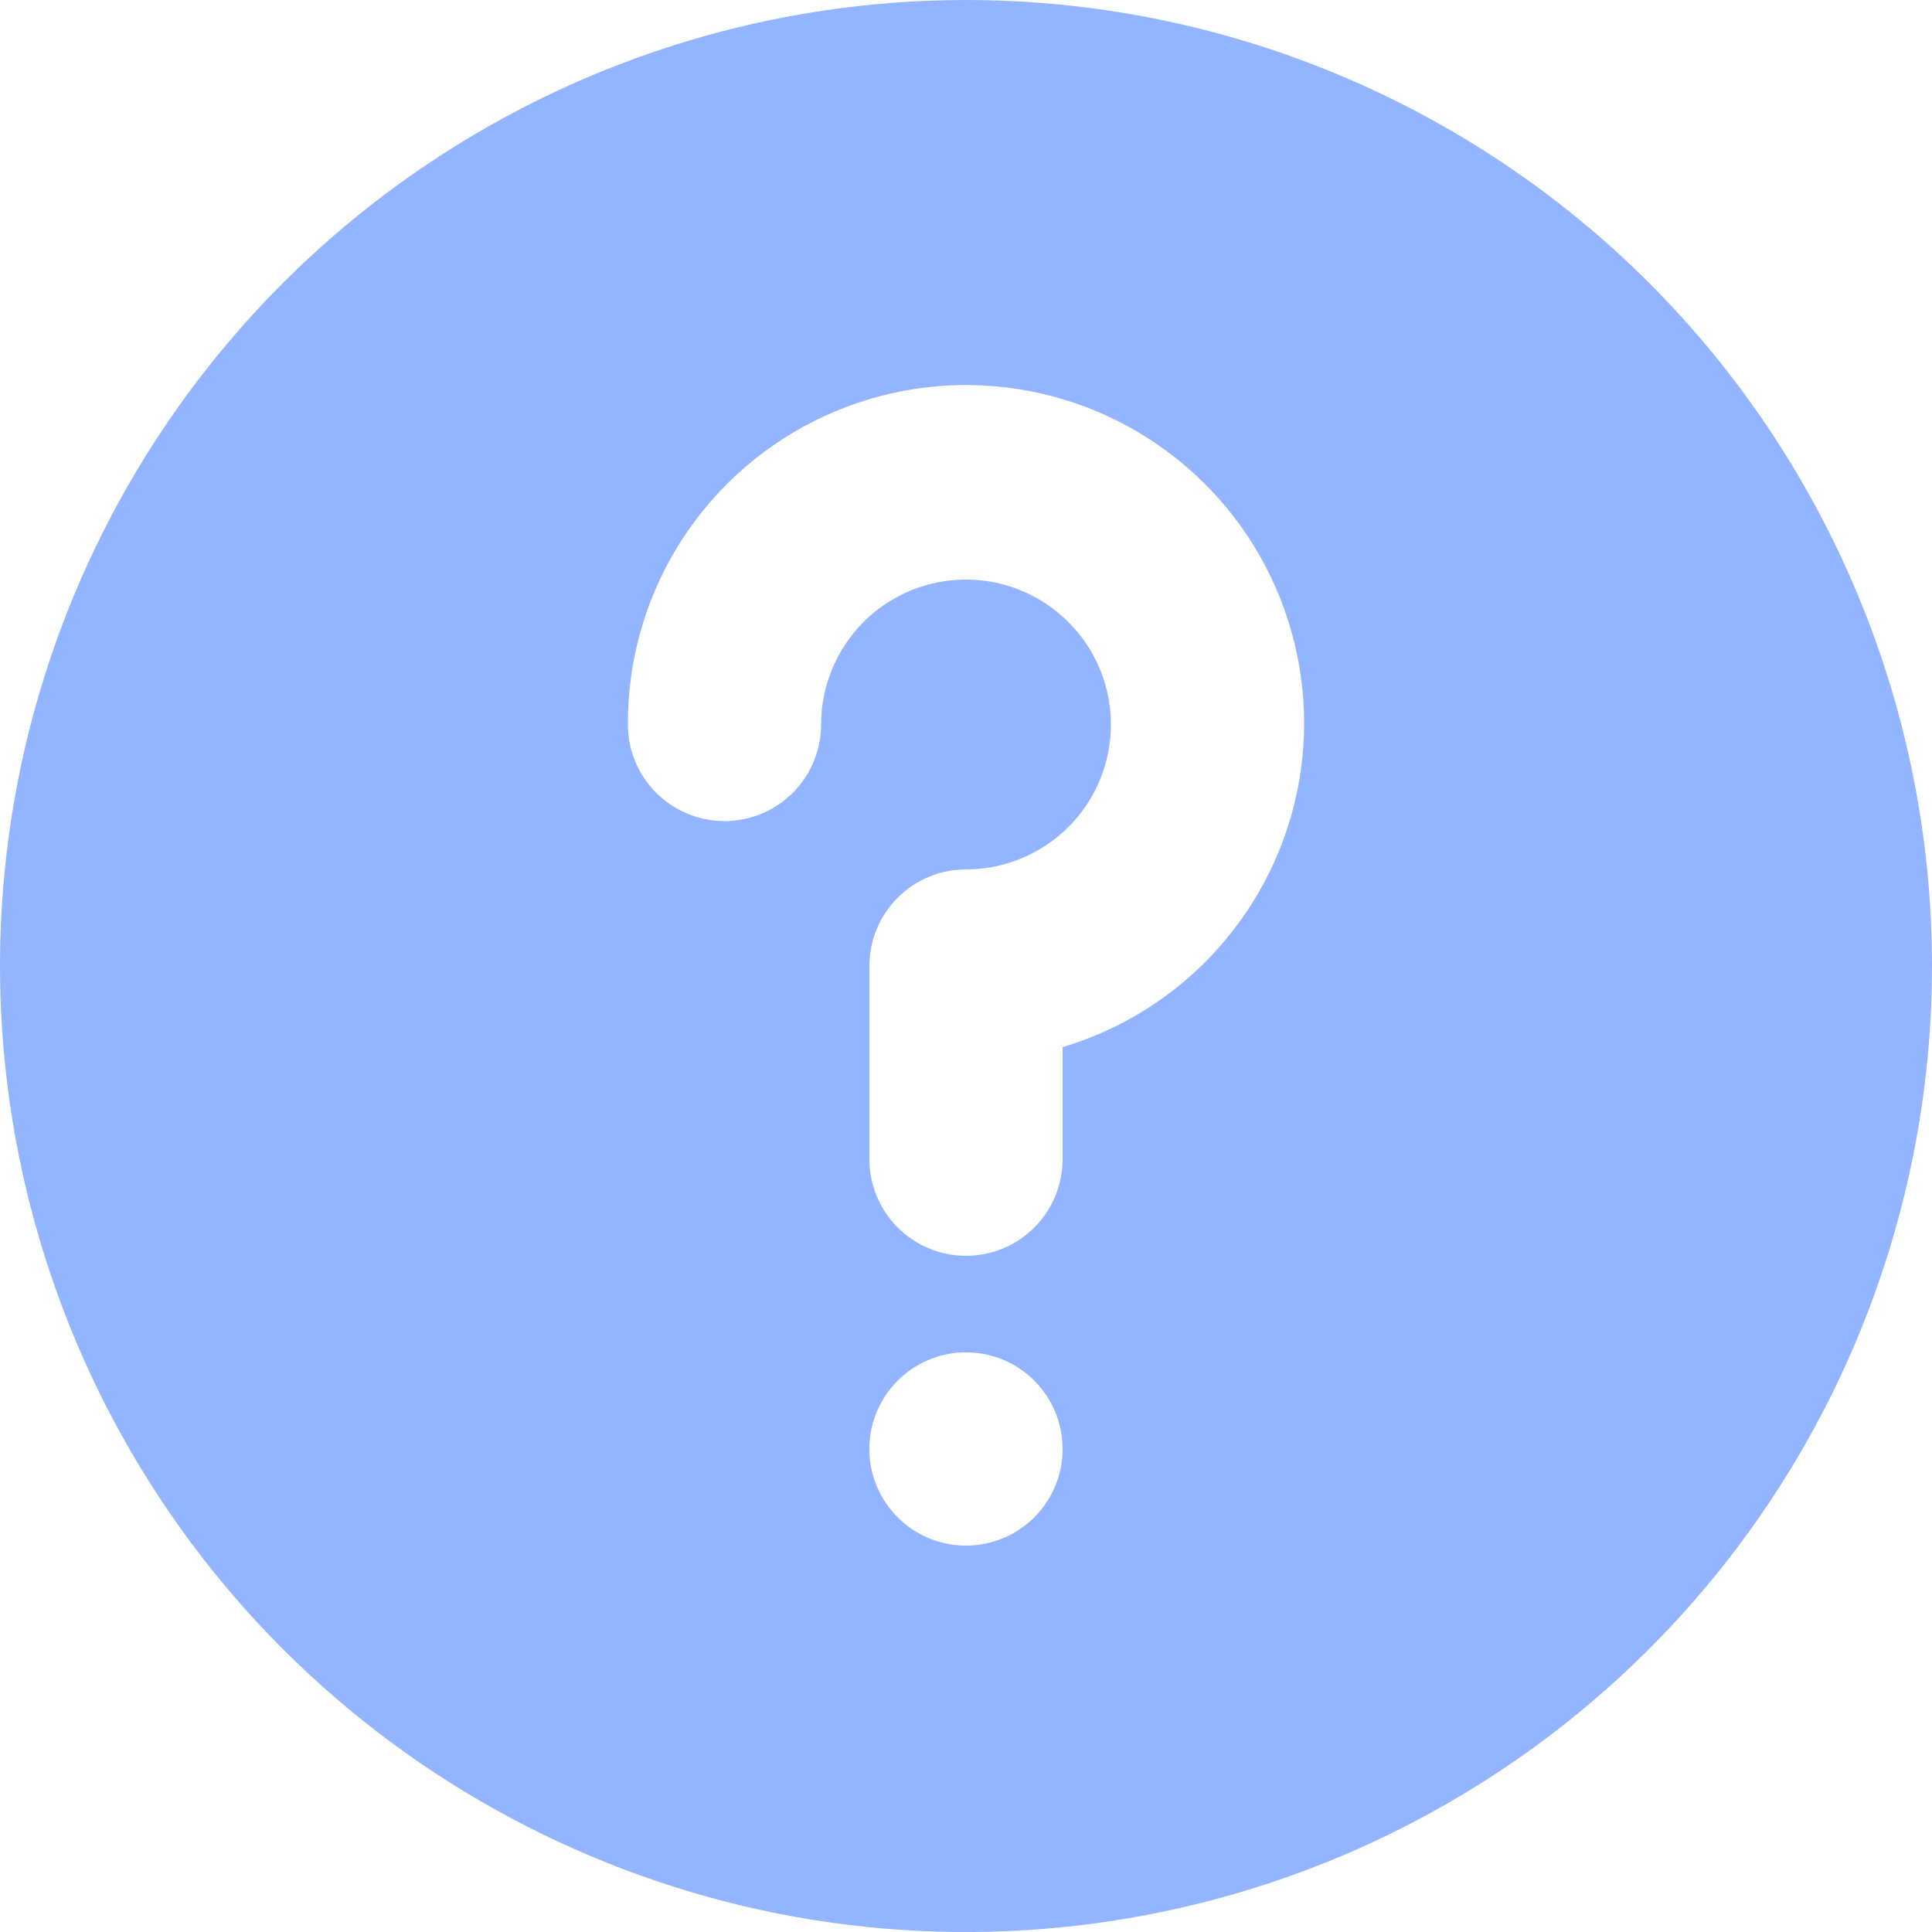 <svg width="14" height="14" viewBox="0 0 14 14" fill="none" xmlns="http://www.w3.org/2000/svg">
<path d="M7 0C5.616 0 4.262 0.411 3.111 1.18C1.96 1.949 1.063 3.042 0.533 4.321C0.003 5.6 -0.136 7.008 0.135 8.366C0.405 9.723 1.071 10.971 2.05 11.95C3.029 12.929 4.277 13.595 5.634 13.866C6.992 14.136 8.4 13.997 9.679 13.467C10.958 12.937 12.051 12.04 12.82 10.889C13.589 9.738 14 8.384 14 7C14 6.081 13.819 5.17 13.467 4.321C13.115 3.472 12.6 2.7 11.95 2.05C11.3 1.4 10.528 0.885 9.679 0.533C8.83 0.181 7.919 0 7 0ZM7 11.2C6.862 11.2 6.726 11.159 6.611 11.082C6.496 11.005 6.406 10.896 6.353 10.768C6.3 10.64 6.286 10.499 6.313 10.363C6.34 10.228 6.407 10.103 6.505 10.005C6.603 9.907 6.728 9.84 6.863 9.813C6.999 9.786 7.14 9.8 7.268 9.853C7.396 9.906 7.505 9.996 7.582 10.111C7.659 10.226 7.7 10.362 7.7 10.5C7.7 10.686 7.626 10.864 7.495 10.995C7.364 11.126 7.186 11.2 7 11.2ZM7.7 7.588V8.4C7.7 8.586 7.626 8.764 7.495 8.895C7.364 9.026 7.186 9.1 7 9.1C6.814 9.1 6.636 9.026 6.505 8.895C6.374 8.764 6.3 8.586 6.3 8.4V7C6.3 6.814 6.374 6.636 6.505 6.505C6.636 6.374 6.814 6.3 7 6.3C7.208 6.3 7.411 6.238 7.583 6.123C7.756 6.008 7.891 5.844 7.97 5.652C8.05 5.46 8.07 5.249 8.03 5.045C7.989 4.841 7.889 4.654 7.742 4.508C7.596 4.361 7.409 4.261 7.205 4.22C7.001 4.18 6.79 4.2 6.598 4.28C6.406 4.359 6.242 4.494 6.127 4.667C6.012 4.839 5.95 5.042 5.95 5.25C5.95 5.436 5.876 5.614 5.745 5.745C5.614 5.876 5.436 5.95 5.25 5.95C5.064 5.95 4.886 5.876 4.755 5.745C4.624 5.614 4.55 5.436 4.55 5.25C4.548 4.795 4.673 4.349 4.91 3.961C5.148 3.573 5.489 3.259 5.894 3.054C6.3 2.849 6.755 2.76 7.208 2.799C7.662 2.838 8.095 3.002 8.46 3.273C8.825 3.544 9.108 3.911 9.276 4.334C9.444 4.756 9.492 5.217 9.413 5.665C9.334 6.113 9.132 6.53 8.829 6.87C8.527 7.209 8.136 7.458 7.7 7.588Z" fill="#93B5FF"/>
</svg>
